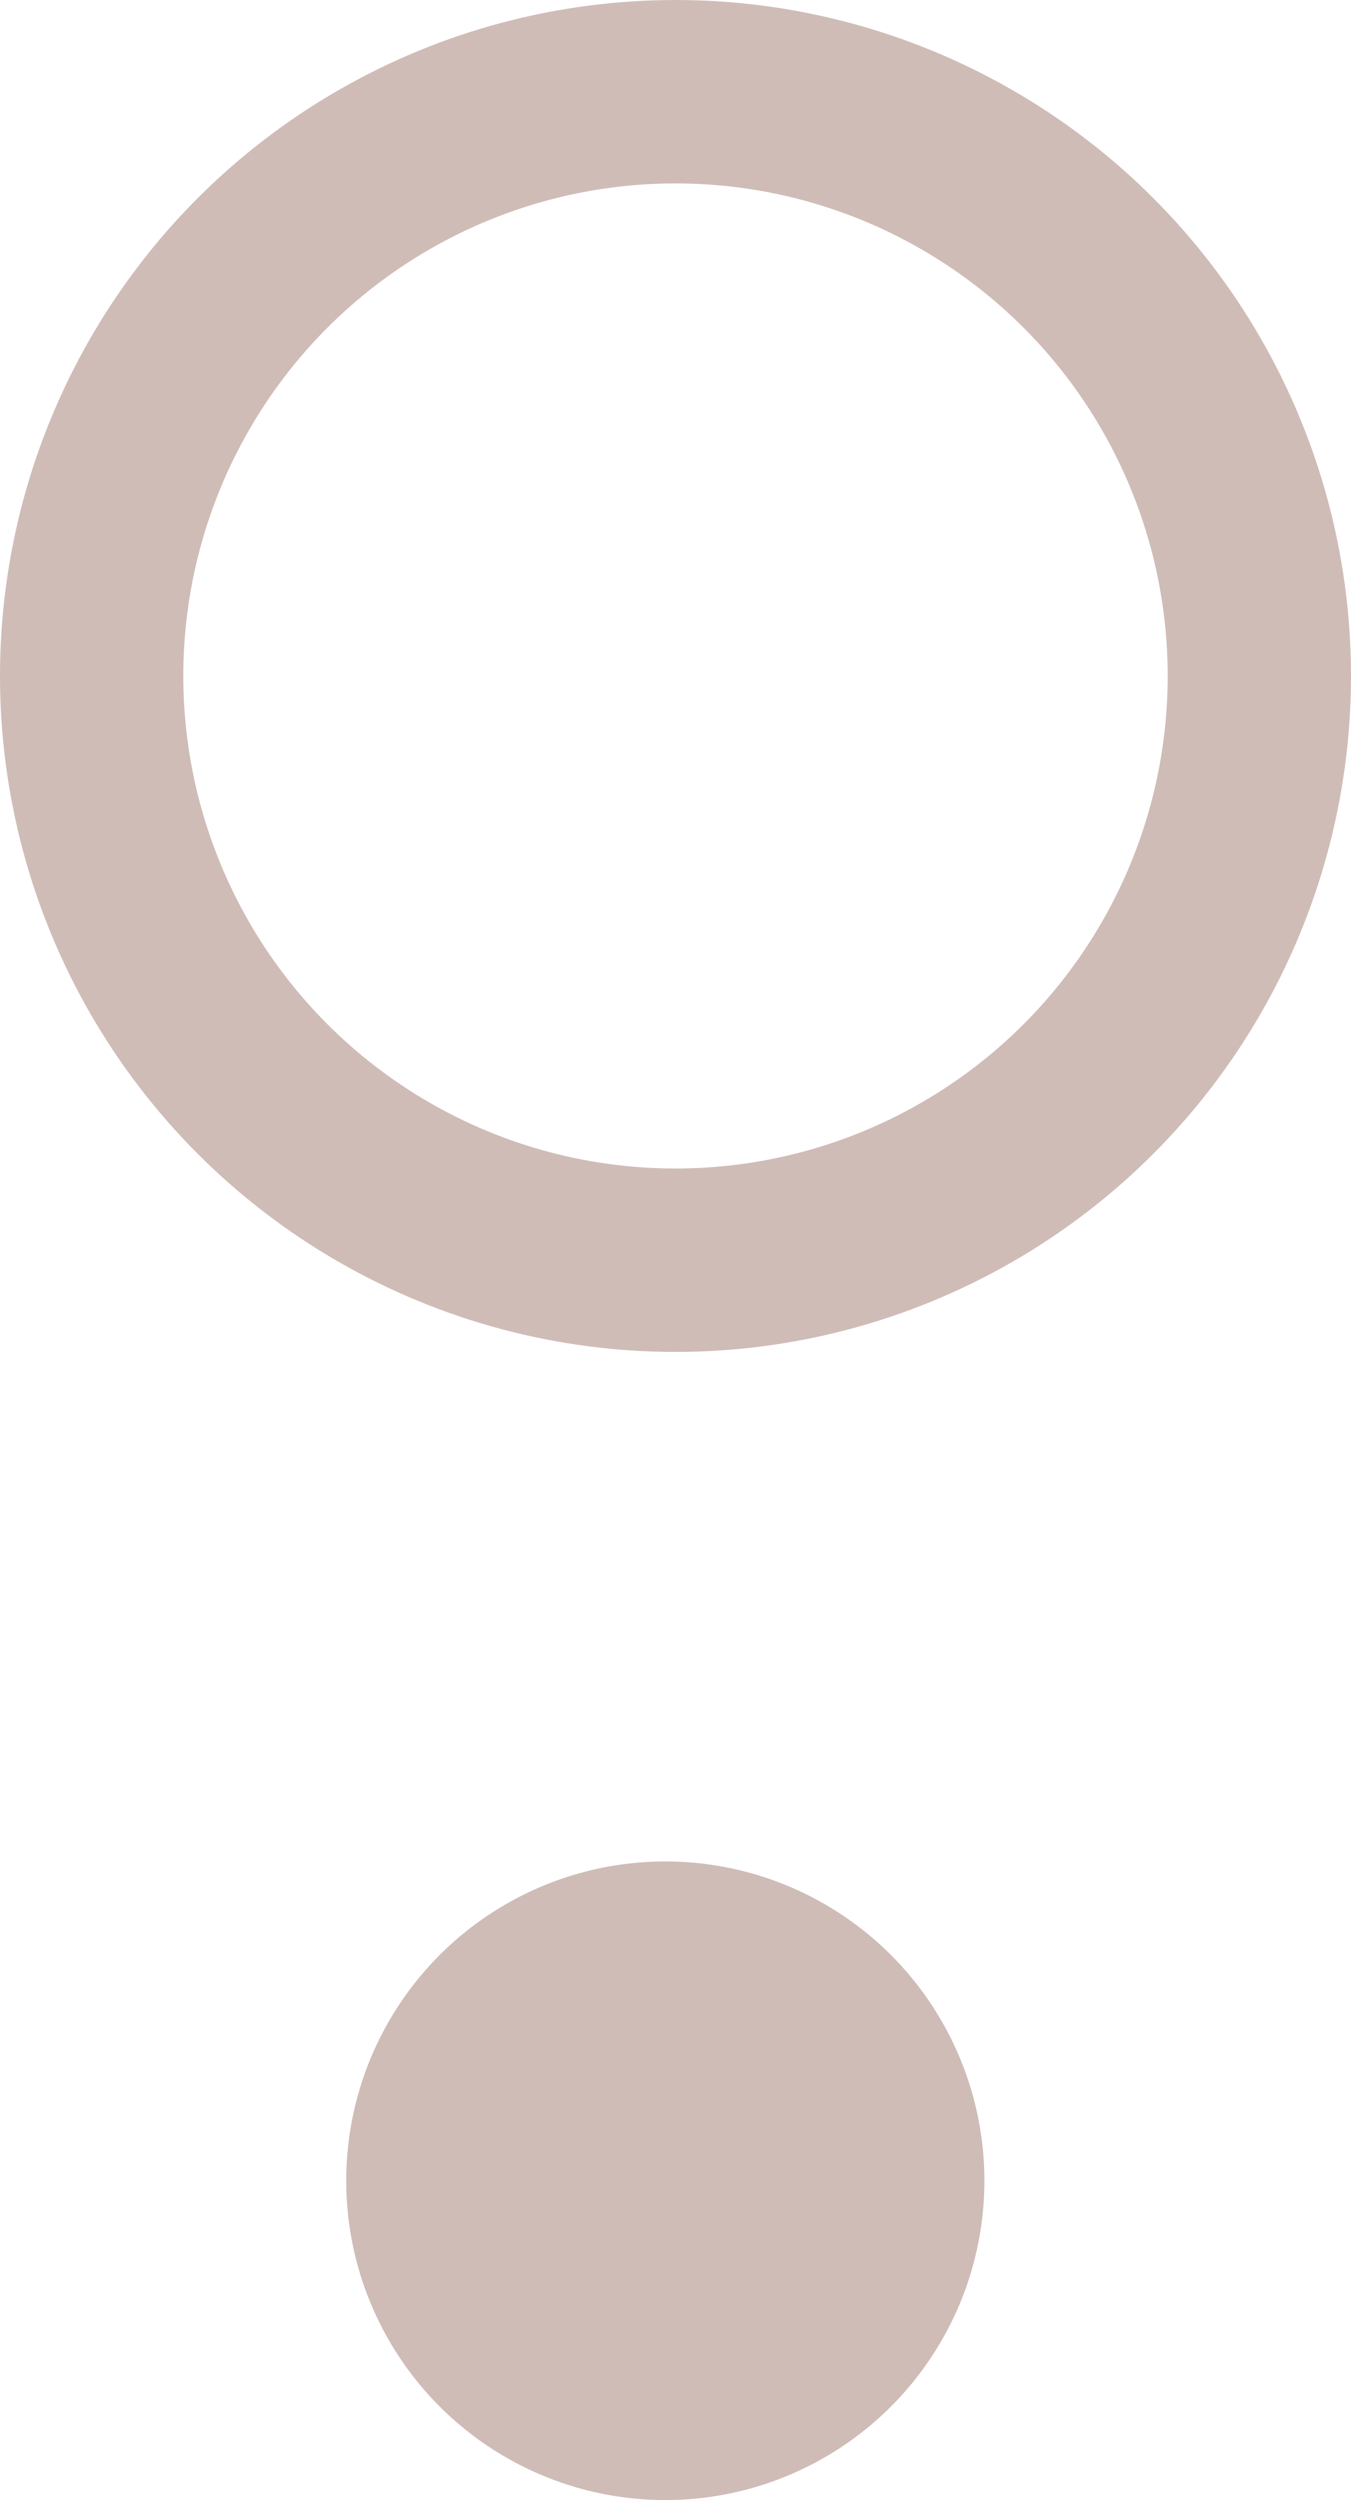 <svg xmlns="http://www.w3.org/2000/svg" width="199" height="368" viewBox="0 0 199 368">
  <g id="Group_14733" data-name="Group 14733" transform="translate(-1267 -364)">
    <g id="Ellipse_2709" data-name="Ellipse 2709" transform="translate(1466 563) rotate(180)" fill="none" stroke="#571300" stroke-width="27" opacity="0.284">
      <circle cx="99.5" cy="99.5" r="99.5" stroke="none"/>
      <circle cx="99.5" cy="99.5" r="86" fill="none"/>
    </g>
    <circle id="Ellipse_2670" data-name="Ellipse 2670" cx="47" cy="47" r="47" transform="translate(1412 732) rotate(180)" fill="#571300" opacity="0.284"/>
  </g>
</svg>
